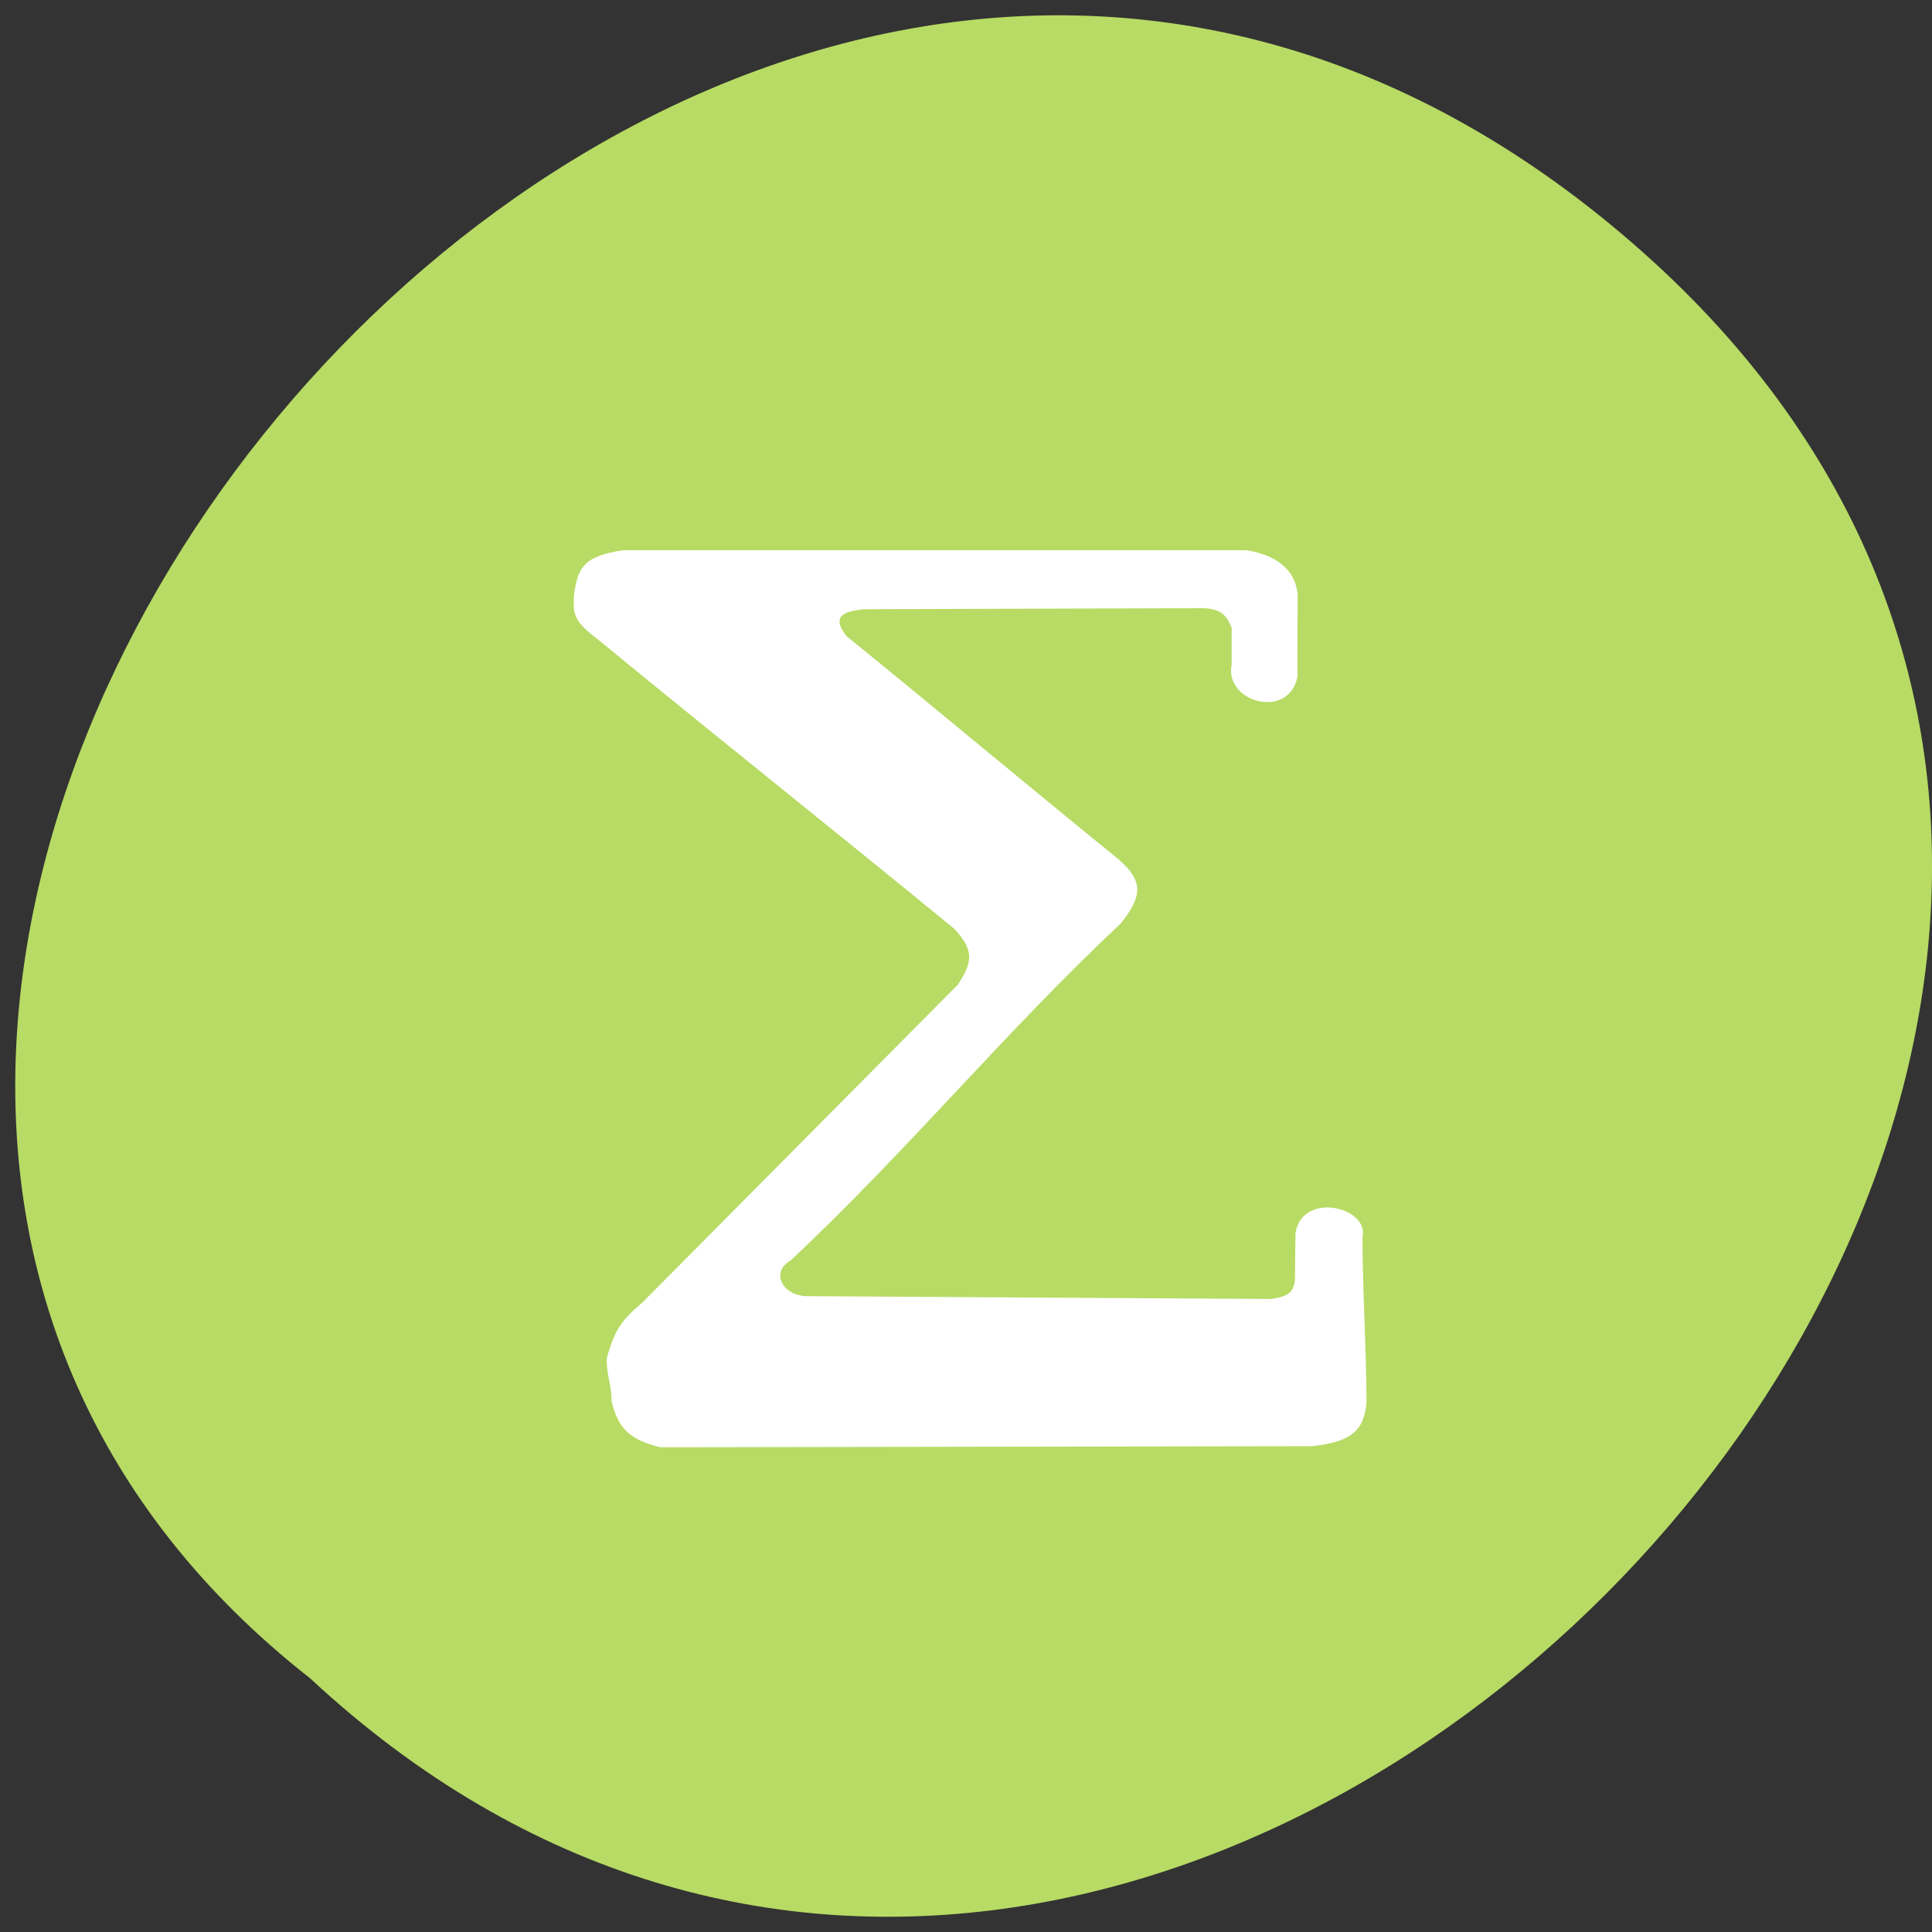 <svg xmlns="http://www.w3.org/2000/svg" viewBox="0 0 256 256"><rect x="0" y="0" width="256" height="256" fill="#333333" stroke="none"/><defs><clipPath><rect width="46" height="46" x="1" y="1" rx="4" style="fill:#1890d0"/></clipPath><clipPath><rect width="46" height="46" x="1" y="1" rx="4" style="fill:#1890d0"/></clipPath></defs><g transform="translate(0 -796.36)"><path d="m 216.31 828.57 c 119.95 104.01 -59.36 297.88 -175.2 190.19 -116.03 -90.96 51.37 -297.55 175.2 -190.19" style="fill:#b7db64;color:#000"/><path d="m 148.46 918.76 c -15.915 14.993 -27.724 29.586 -43.644 44.578 -2.812 1.591 -1.105 4.685 2.02 4.769 l 61.45 0.374 c 2.357 -0.238 3.137 -0.92 3.304 -2.553 0.022 -2.6 0.058 -6.224 0.073 -6.224 0.979 -5.577 9.782 -3.342 8.871 0.549 0 6.97 0.529 14.945 0.534 21.911 -0.314 3.924 -2.205 5.243 -7.174 5.825 l -83.1 0.139 h -3.31 c -3.938 -0.948 -5.603 -2.46 -6.436 -6.083 -0.052 -2.563 -0.639 -3.02 -0.655 -5.675 1.032 -3.783 1.98 -5.107 4.708 -7.402 l 41.832 -42.15 c 1.692 -2.662 2.435 -4.291 -0.487 -7.388 -15.606 -12.805 -31.23 -25.2 -46.838 -38.03 -1.697 -1.394 -3.661 -2.6 -3.582 -4.915 v -0.948 c 0.44 -4.051 1.377 -5.511 6.577 -6.267 27.19 0 55.4 0 82.6 0 4.404 0.737 6.478 2.925 6.745 5.877 -0.022 3.633 -0.027 7.276 -0.027 10.913 -1.215 5.769 -9.751 3.286 -8.719 -1.643 0 -1.61 0 -3.229 0 -4.844 -0.817 -2.267 -2.074 -2.46 -3.535 -2.624 l -45.19 0.135 c -1.492 0.215 -4.896 0.399 -2.262 3.605 11.678 9.473 24.378 20.11 36.06 29.586 3.126 2.774 3.247 4.717 0.204 8.477 z" style="fill:#fff"/></g></svg>